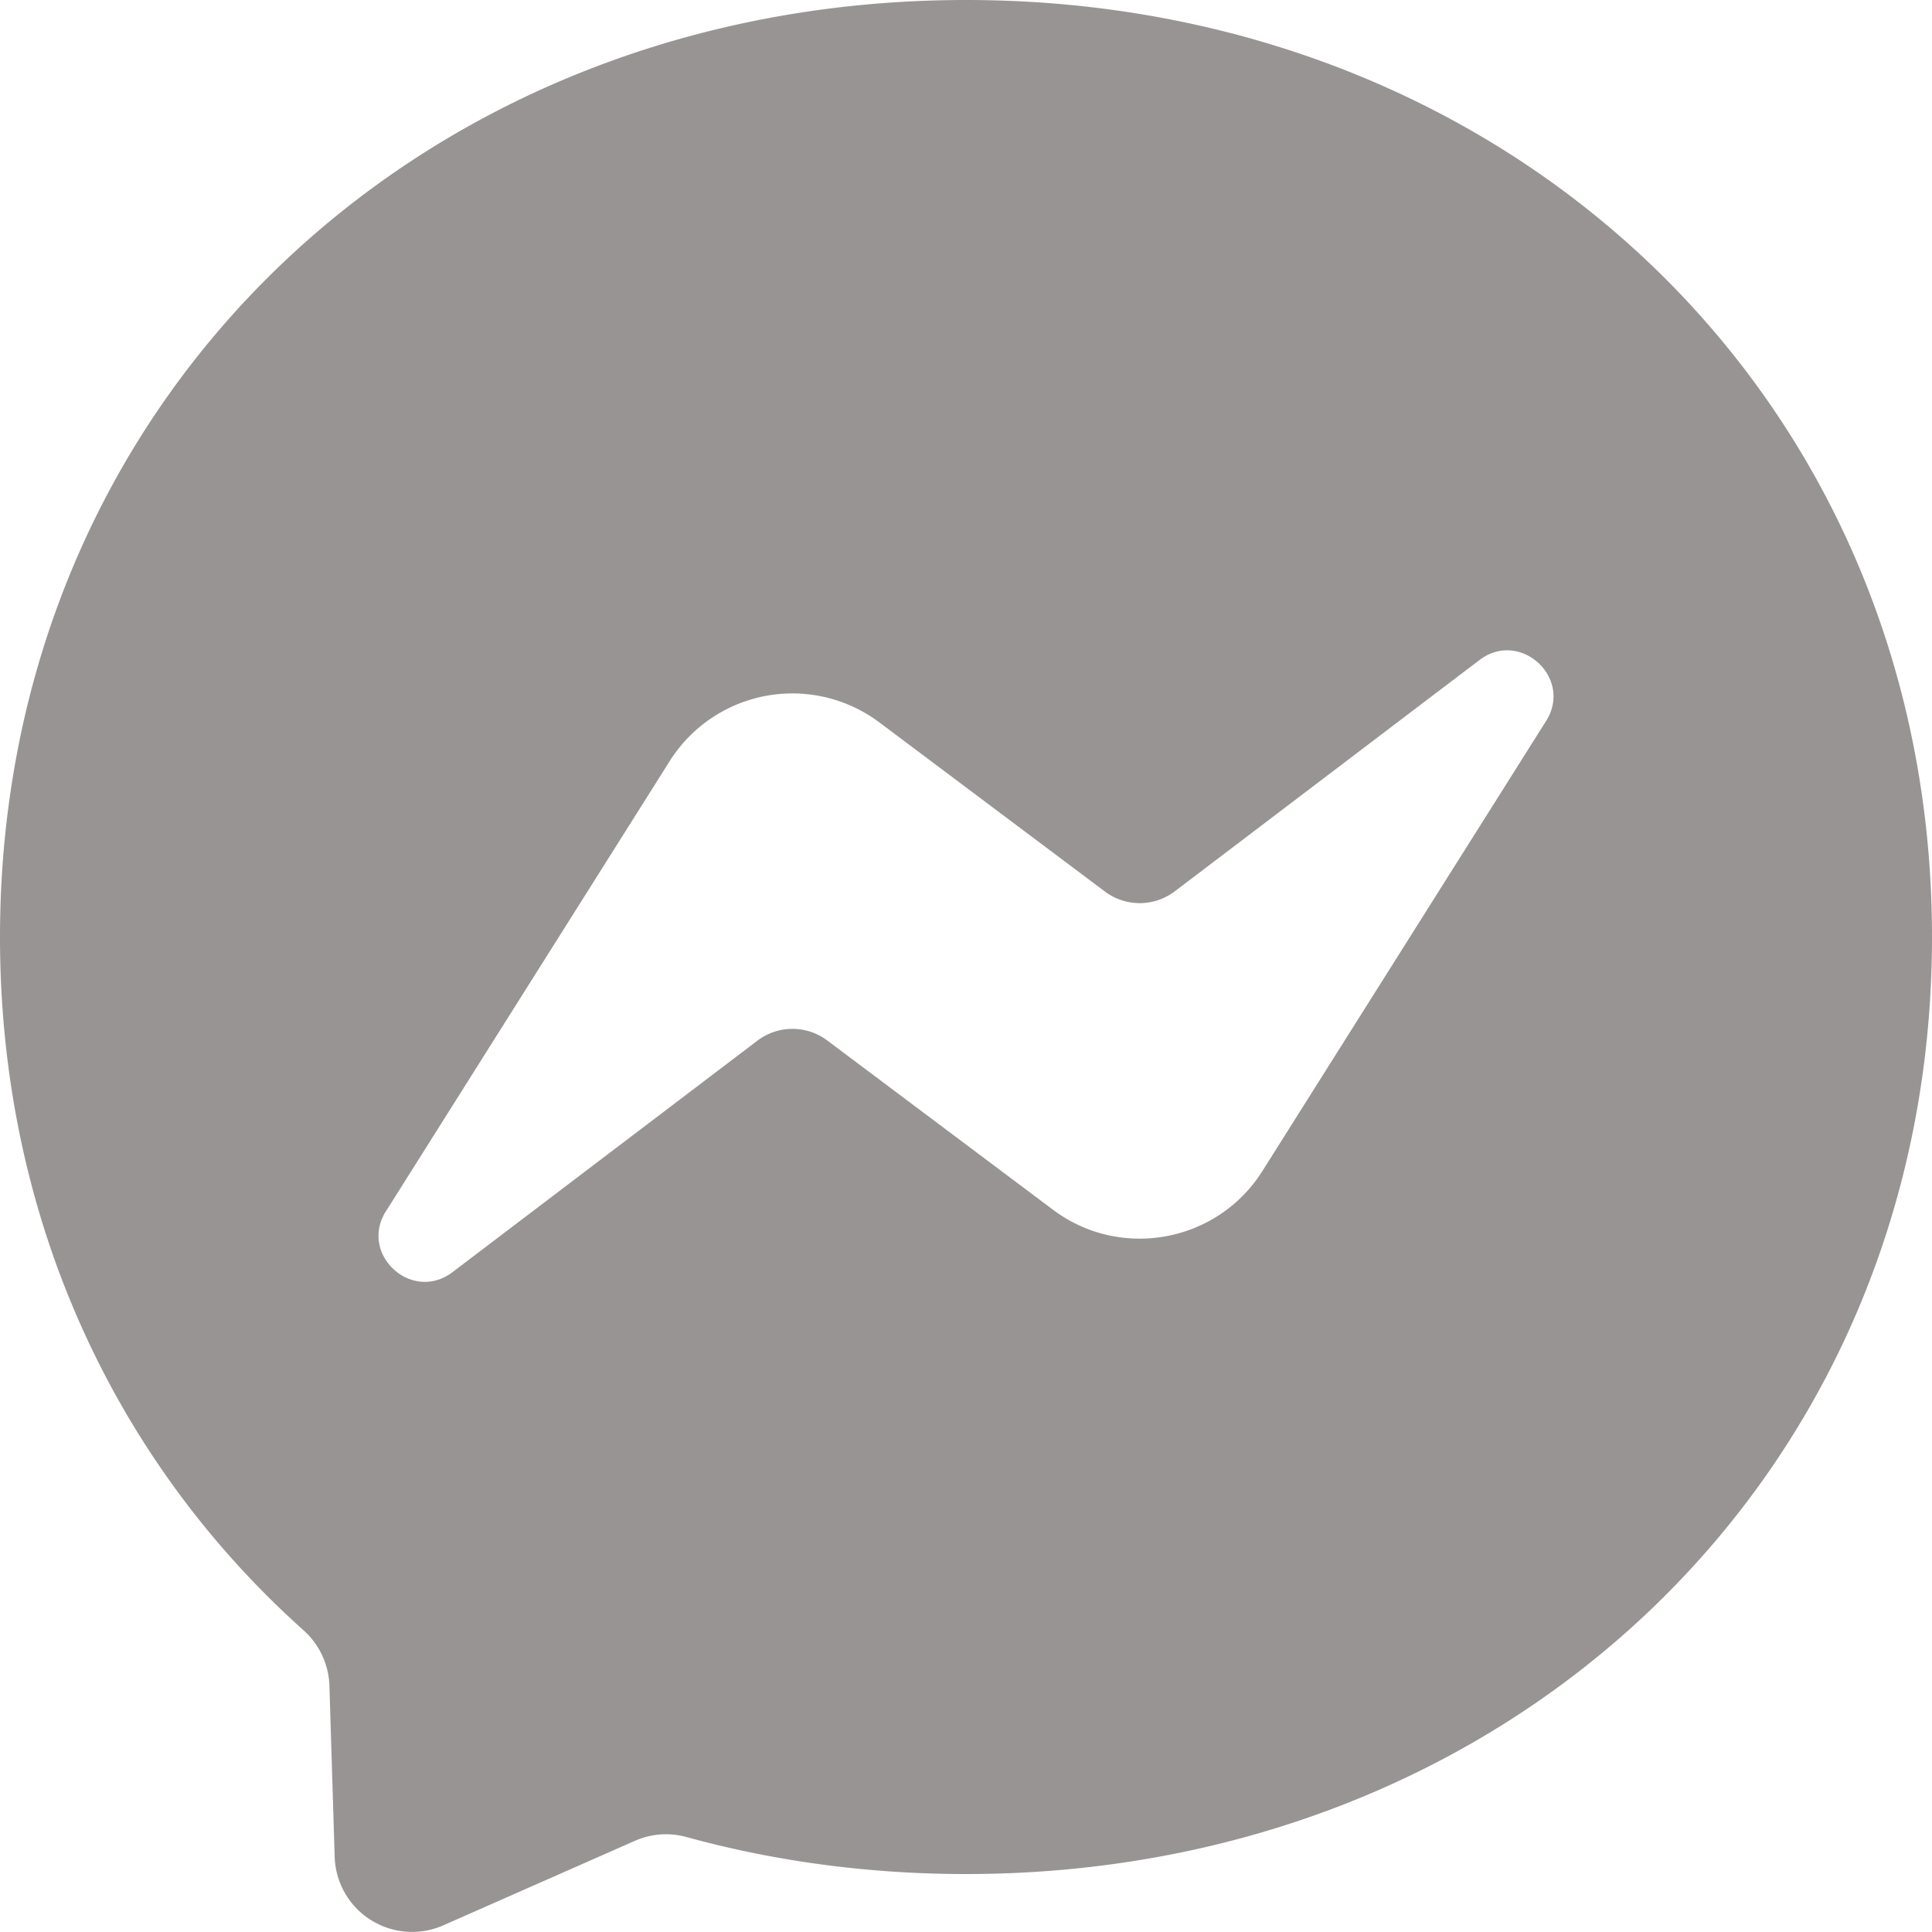 <svg xmlns="http://www.w3.org/2000/svg" width="22" height="22" viewBox="0 0 22 22">
    <g fill="none" fill-rule="evenodd">
        <path d="M-2.997-3h28v28h-28z"/>
        <path fill="#989494" fill-rule="nonzero" d="M11 0c6.197 0 11 4.54 11 10.67 0 6.131-4.803 10.67-11 10.67-1.113 0-2.182-.146-3.185-.422a.878.878 0 0 0-.586.044l-2.183.963a.882.882 0 0 1-1.235-.78l-.06-1.956a.886.886 0 0 0-.296-.626C1.315 16.648 0 13.877 0 10.67 0 4.54 4.803 0 11 0zM4.396 13.79c-.313.492.294 1.048.757.696l3.472-2.636a.66.66 0 0 1 .795-.002l2.57 1.927c.77.578 1.872.374 2.385-.44l3.23-5.124c.311-.491-.295-1.047-.758-.695l-3.47 2.634a.66.66 0 0 1-.795.002l-2.57-1.927a1.652 1.652 0 0 0-2.385.44l-3.231 5.126z"/>
    </g>
</svg>
